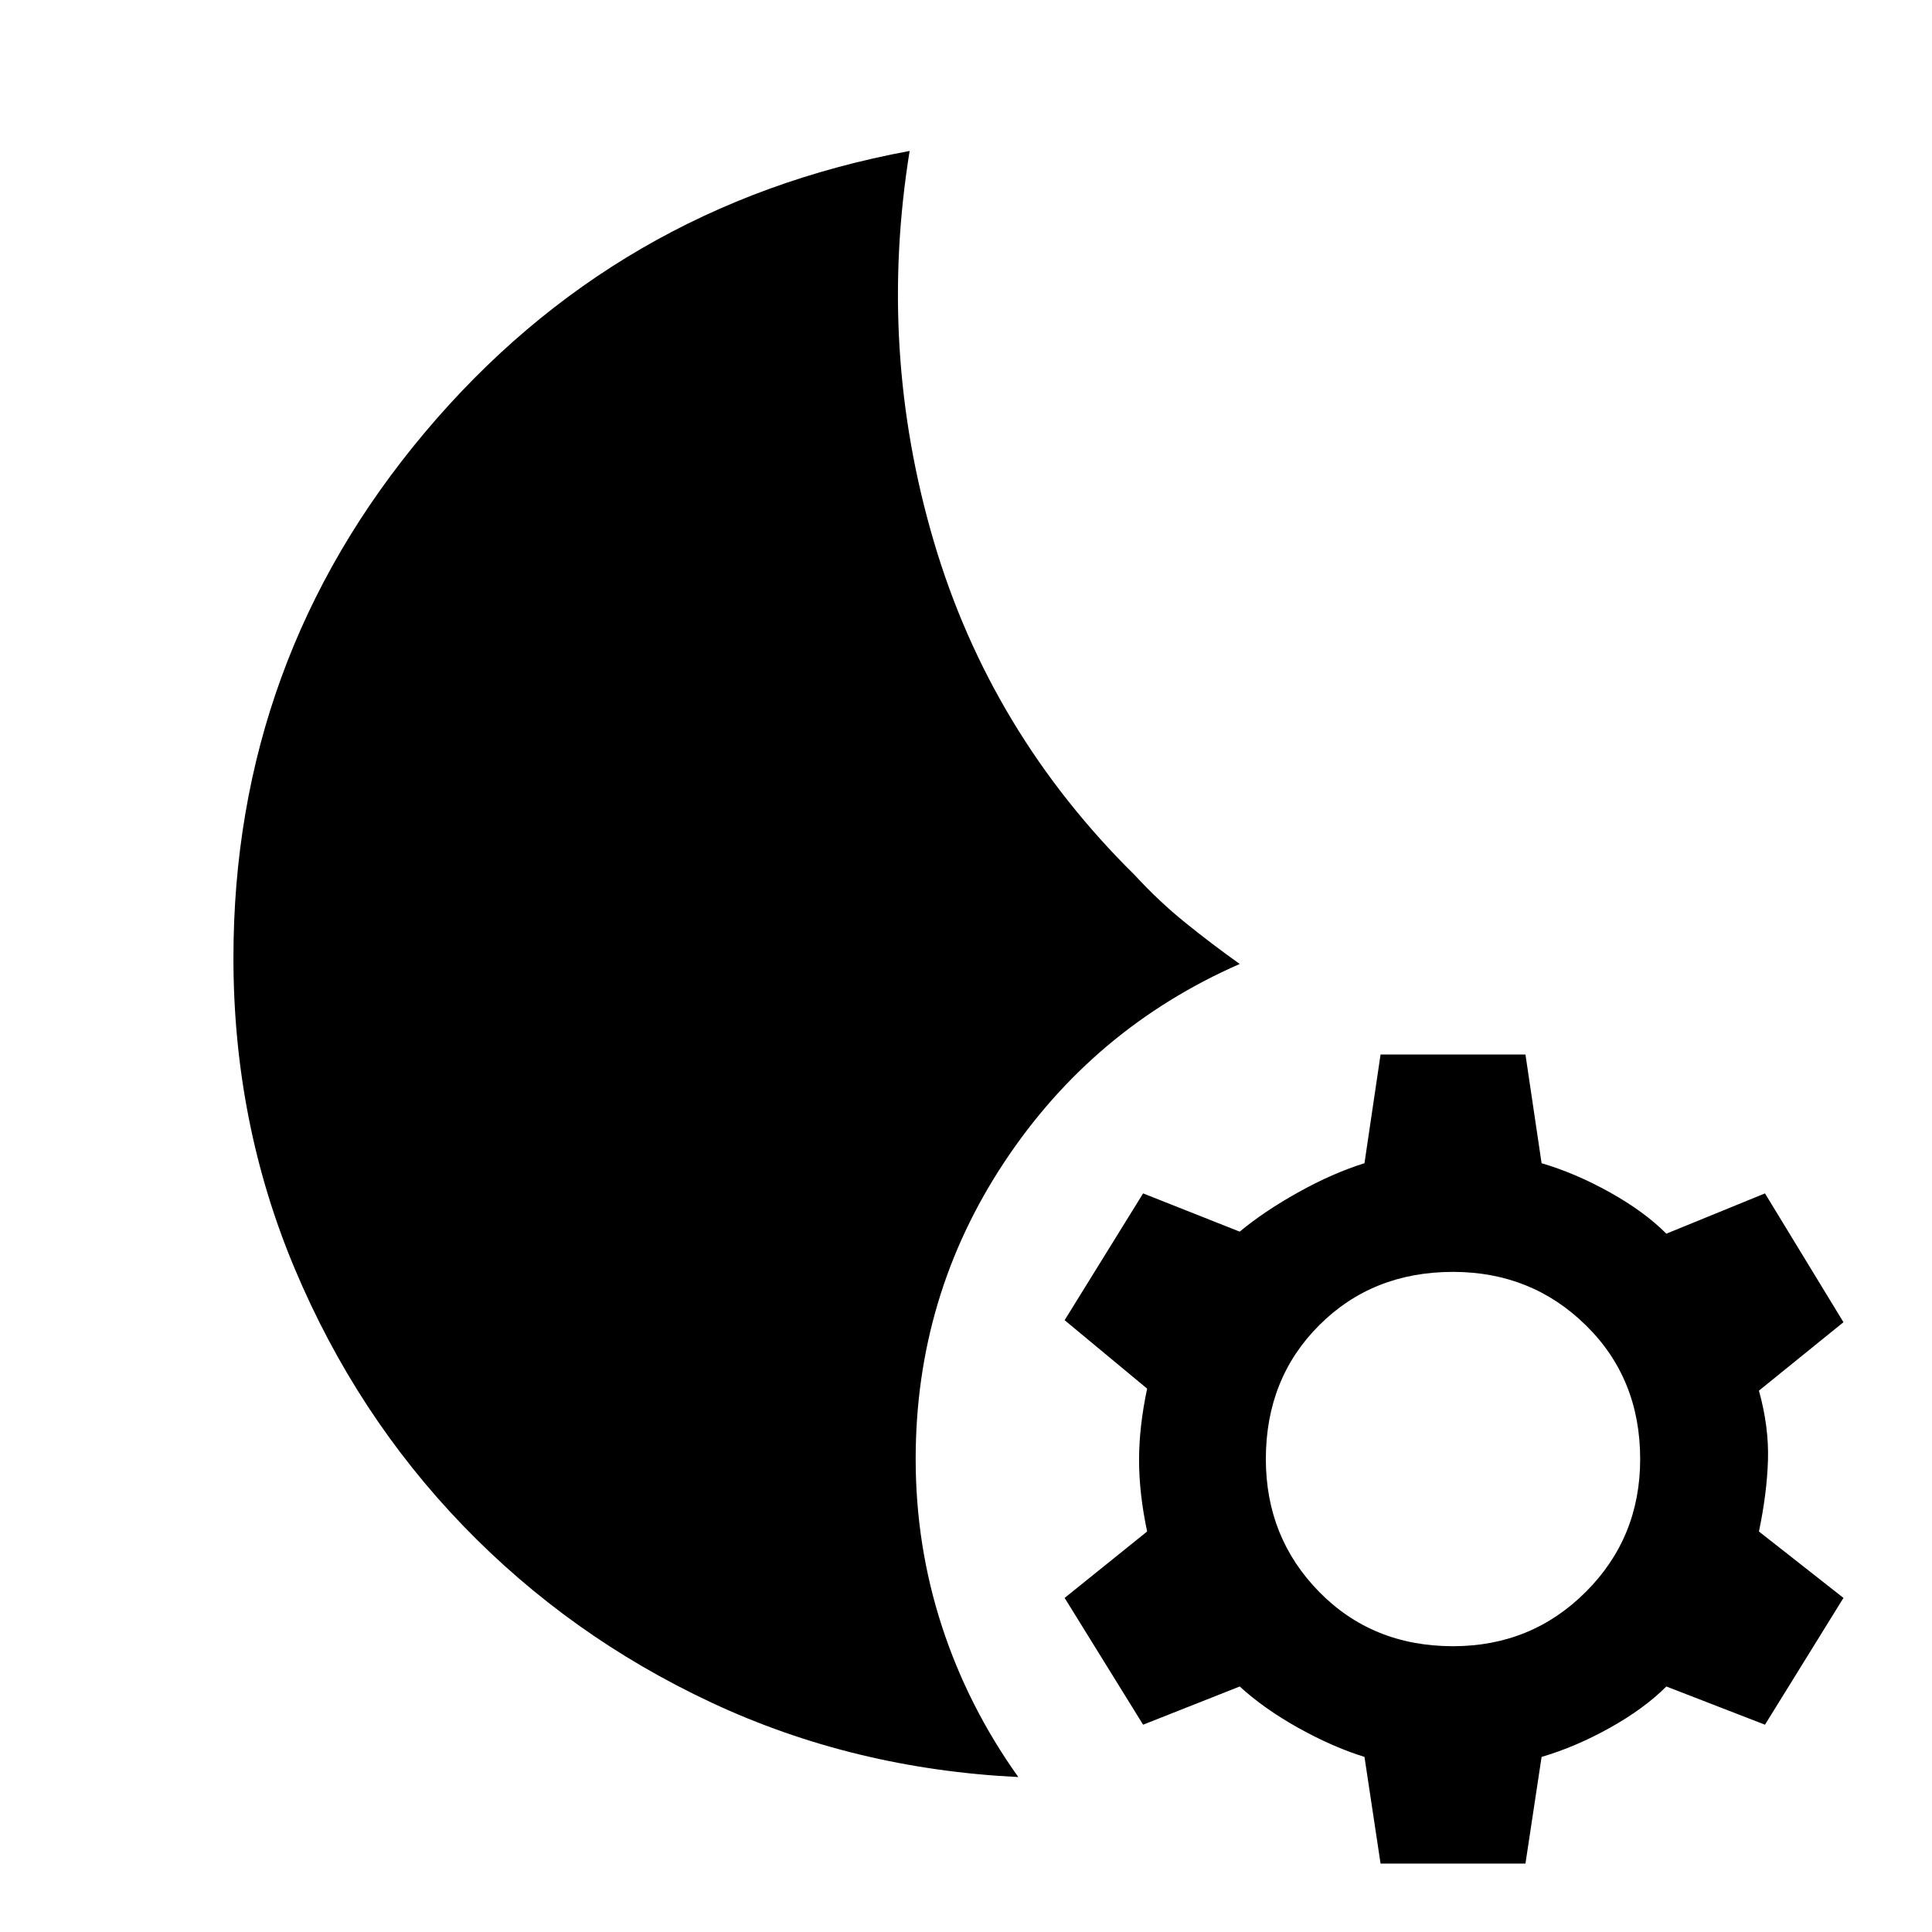 <svg xmlns="http://www.w3.org/2000/svg" height="40" width="40"><path d="m28.583 38.583-.333-2.208q-.667-.208-1.375-.604t-1.208-.854l-2 .791-1.625-2.625 1.708-1.375q-.167-.791-.167-1.479 0-.687.167-1.479l-1.708-1.417 1.625-2.625 2 .792q.5-.417 1.208-.812.708-.396 1.375-.605l.333-2.25h3l.334 2.25q.708.209 1.416.605.709.395 1.167.854l2.042-.834 1.625 2.667-1.75 1.417q.208.75.187 1.437-.021.688-.187 1.479l1.75 1.375-1.625 2.625-2.042-.791q-.458.458-1.167.854-.708.396-1.416.604l-.334 2.208Zm1.5-4.5q1.625 0 2.75-1.125t1.125-2.75q0-1.666-1.125-2.77-1.125-1.105-2.75-1.105-1.666 0-2.771 1.105-1.104 1.104-1.104 2.77 0 1.625 1.104 2.75 1.105 1.125 2.771 1.125Zm-9 2.709q-3.416-.167-6.354-1.542-2.937-1.375-5.146-3.667-2.208-2.291-3.479-5.312-1.271-3.021-1.271-6.438 0-6.166 3.959-10.875Q12.75 4.25 18.833 3.125q-.666 4.125.5 8.083 1.167 3.959 4.167 6.917.5.542 1.042.979.541.438 1.125.854-3.042 1.334-4.875 4.104-1.834 2.771-1.834 6.146 0 1.792.542 3.459.542 1.666 1.583 3.125Z"/></svg>